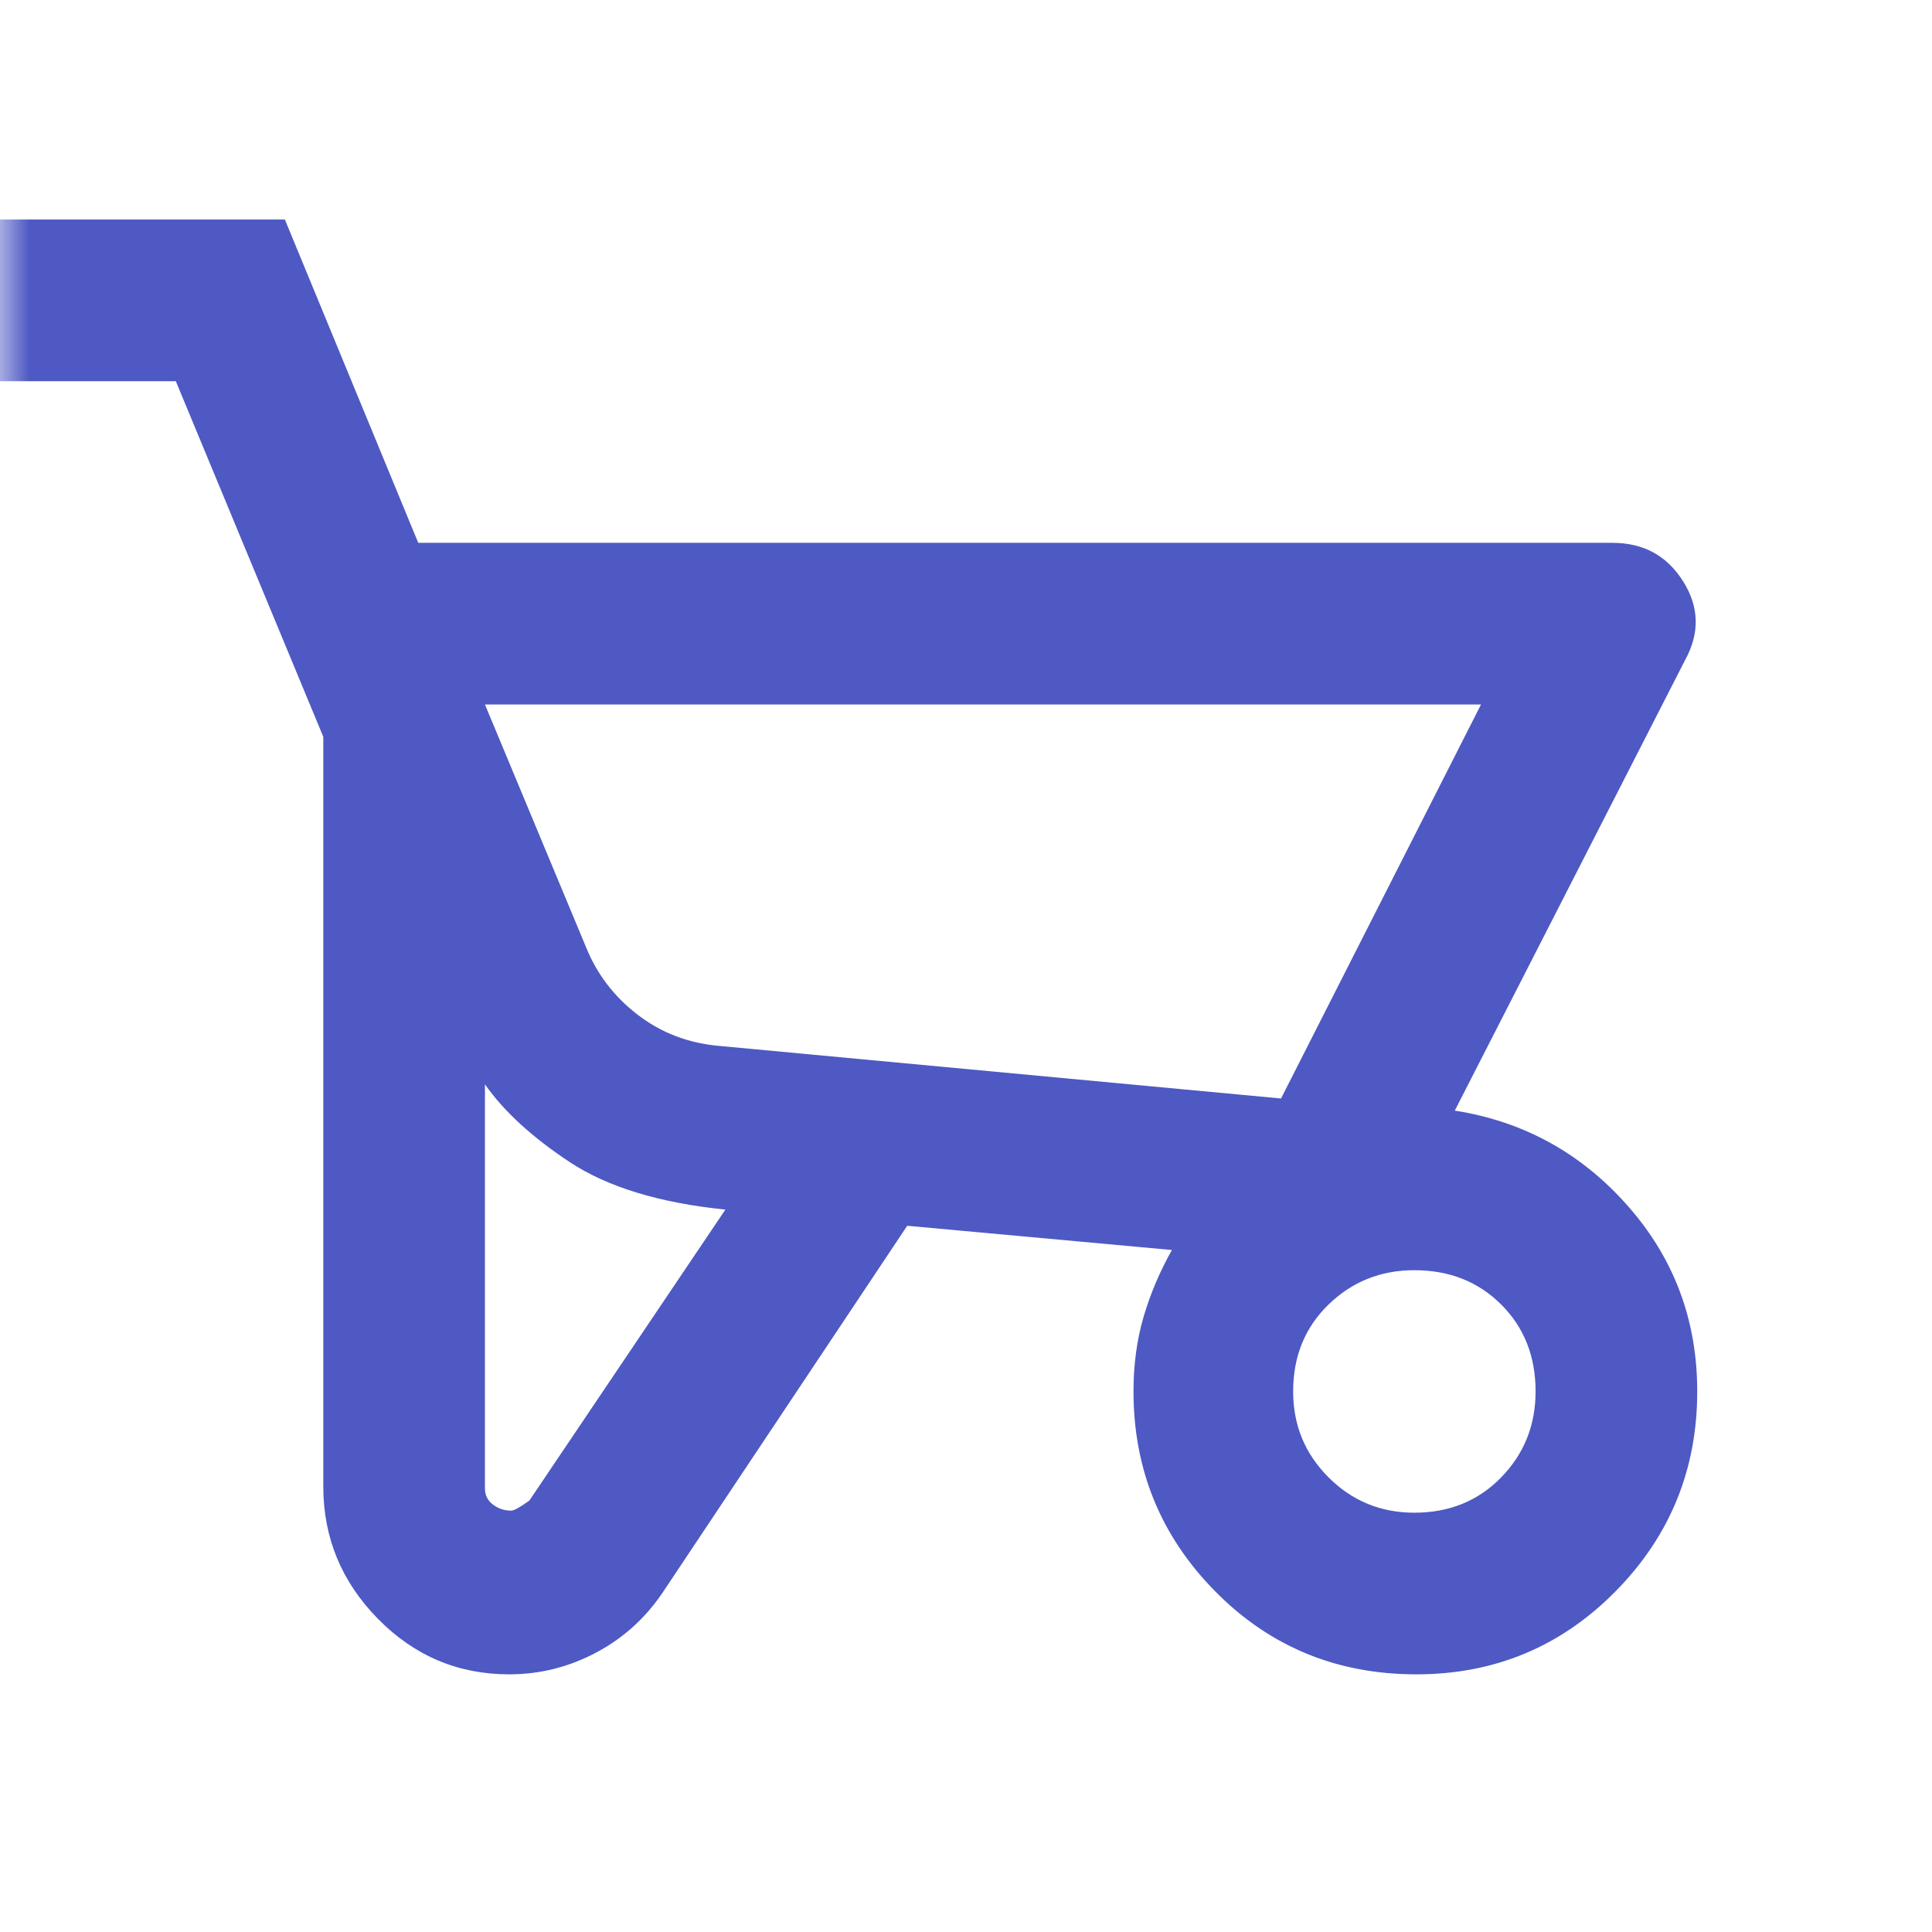 <svg width="33" height="33" viewBox="0 0 33 33" fill="none" xmlns="http://www.w3.org/2000/svg">
<mask id="mask0_28_3" style="mask-type:alpha" maskUnits="userSpaceOnUse" x="0" y="0" width="33" height="33">
<rect width="33" height="33" fill="#4E59C3"/>
</mask>
<g mask="url(#mask0_28_3)">
<path d="M8.697 28.599C7.823 28.599 7.075 28.282 6.454 27.649C5.833 27.017 5.522 26.263 5.522 25.389L5.522 12.585L3.003 6.511H0L0 3.75L4.866 3.75L7.144 9.272L27.541 9.272C28.07 9.272 28.472 9.49 28.748 9.928C29.024 10.365 29.036 10.813 28.783 11.274L24.849 18.97C26.022 19.154 27.006 19.695 27.799 20.592C28.593 21.489 28.99 22.547 28.99 23.767C28.99 25.101 28.524 26.24 27.592 27.184C26.66 28.127 25.527 28.599 24.193 28.599C22.835 28.599 21.691 28.127 20.759 27.184C19.827 26.24 19.361 25.101 19.361 23.767C19.361 23.307 19.419 22.881 19.534 22.49C19.649 22.099 19.81 21.719 20.017 21.351L15.496 20.937L11.354 27.149C11.055 27.609 10.67 27.966 10.198 28.219C9.727 28.472 9.226 28.599 8.697 28.599ZM21.881 18.763L25.297 12.033L8.283 12.033L10.008 16.174C10.193 16.634 10.486 17.02 10.889 17.33C11.291 17.641 11.757 17.819 12.286 17.865L21.881 18.763ZM8.732 25.803C8.778 25.803 8.881 25.746 9.042 25.631L12.39 20.661C11.262 20.546 10.377 20.275 9.732 19.85C9.088 19.424 8.605 18.981 8.283 18.521V25.424C8.283 25.538 8.329 25.631 8.421 25.7C8.513 25.769 8.616 25.803 8.732 25.803ZM24.158 25.838C24.756 25.838 25.251 25.636 25.642 25.234C26.034 24.831 26.229 24.342 26.229 23.767C26.229 23.169 26.034 22.674 25.642 22.283C25.251 21.892 24.756 21.696 24.158 21.696C23.583 21.696 23.094 21.892 22.692 22.283C22.289 22.674 22.088 23.169 22.088 23.767C22.088 24.342 22.289 24.831 22.692 25.234C23.094 25.636 23.583 25.838 24.158 25.838Z" fill="#4E59C3"/>
</g>
</svg>
